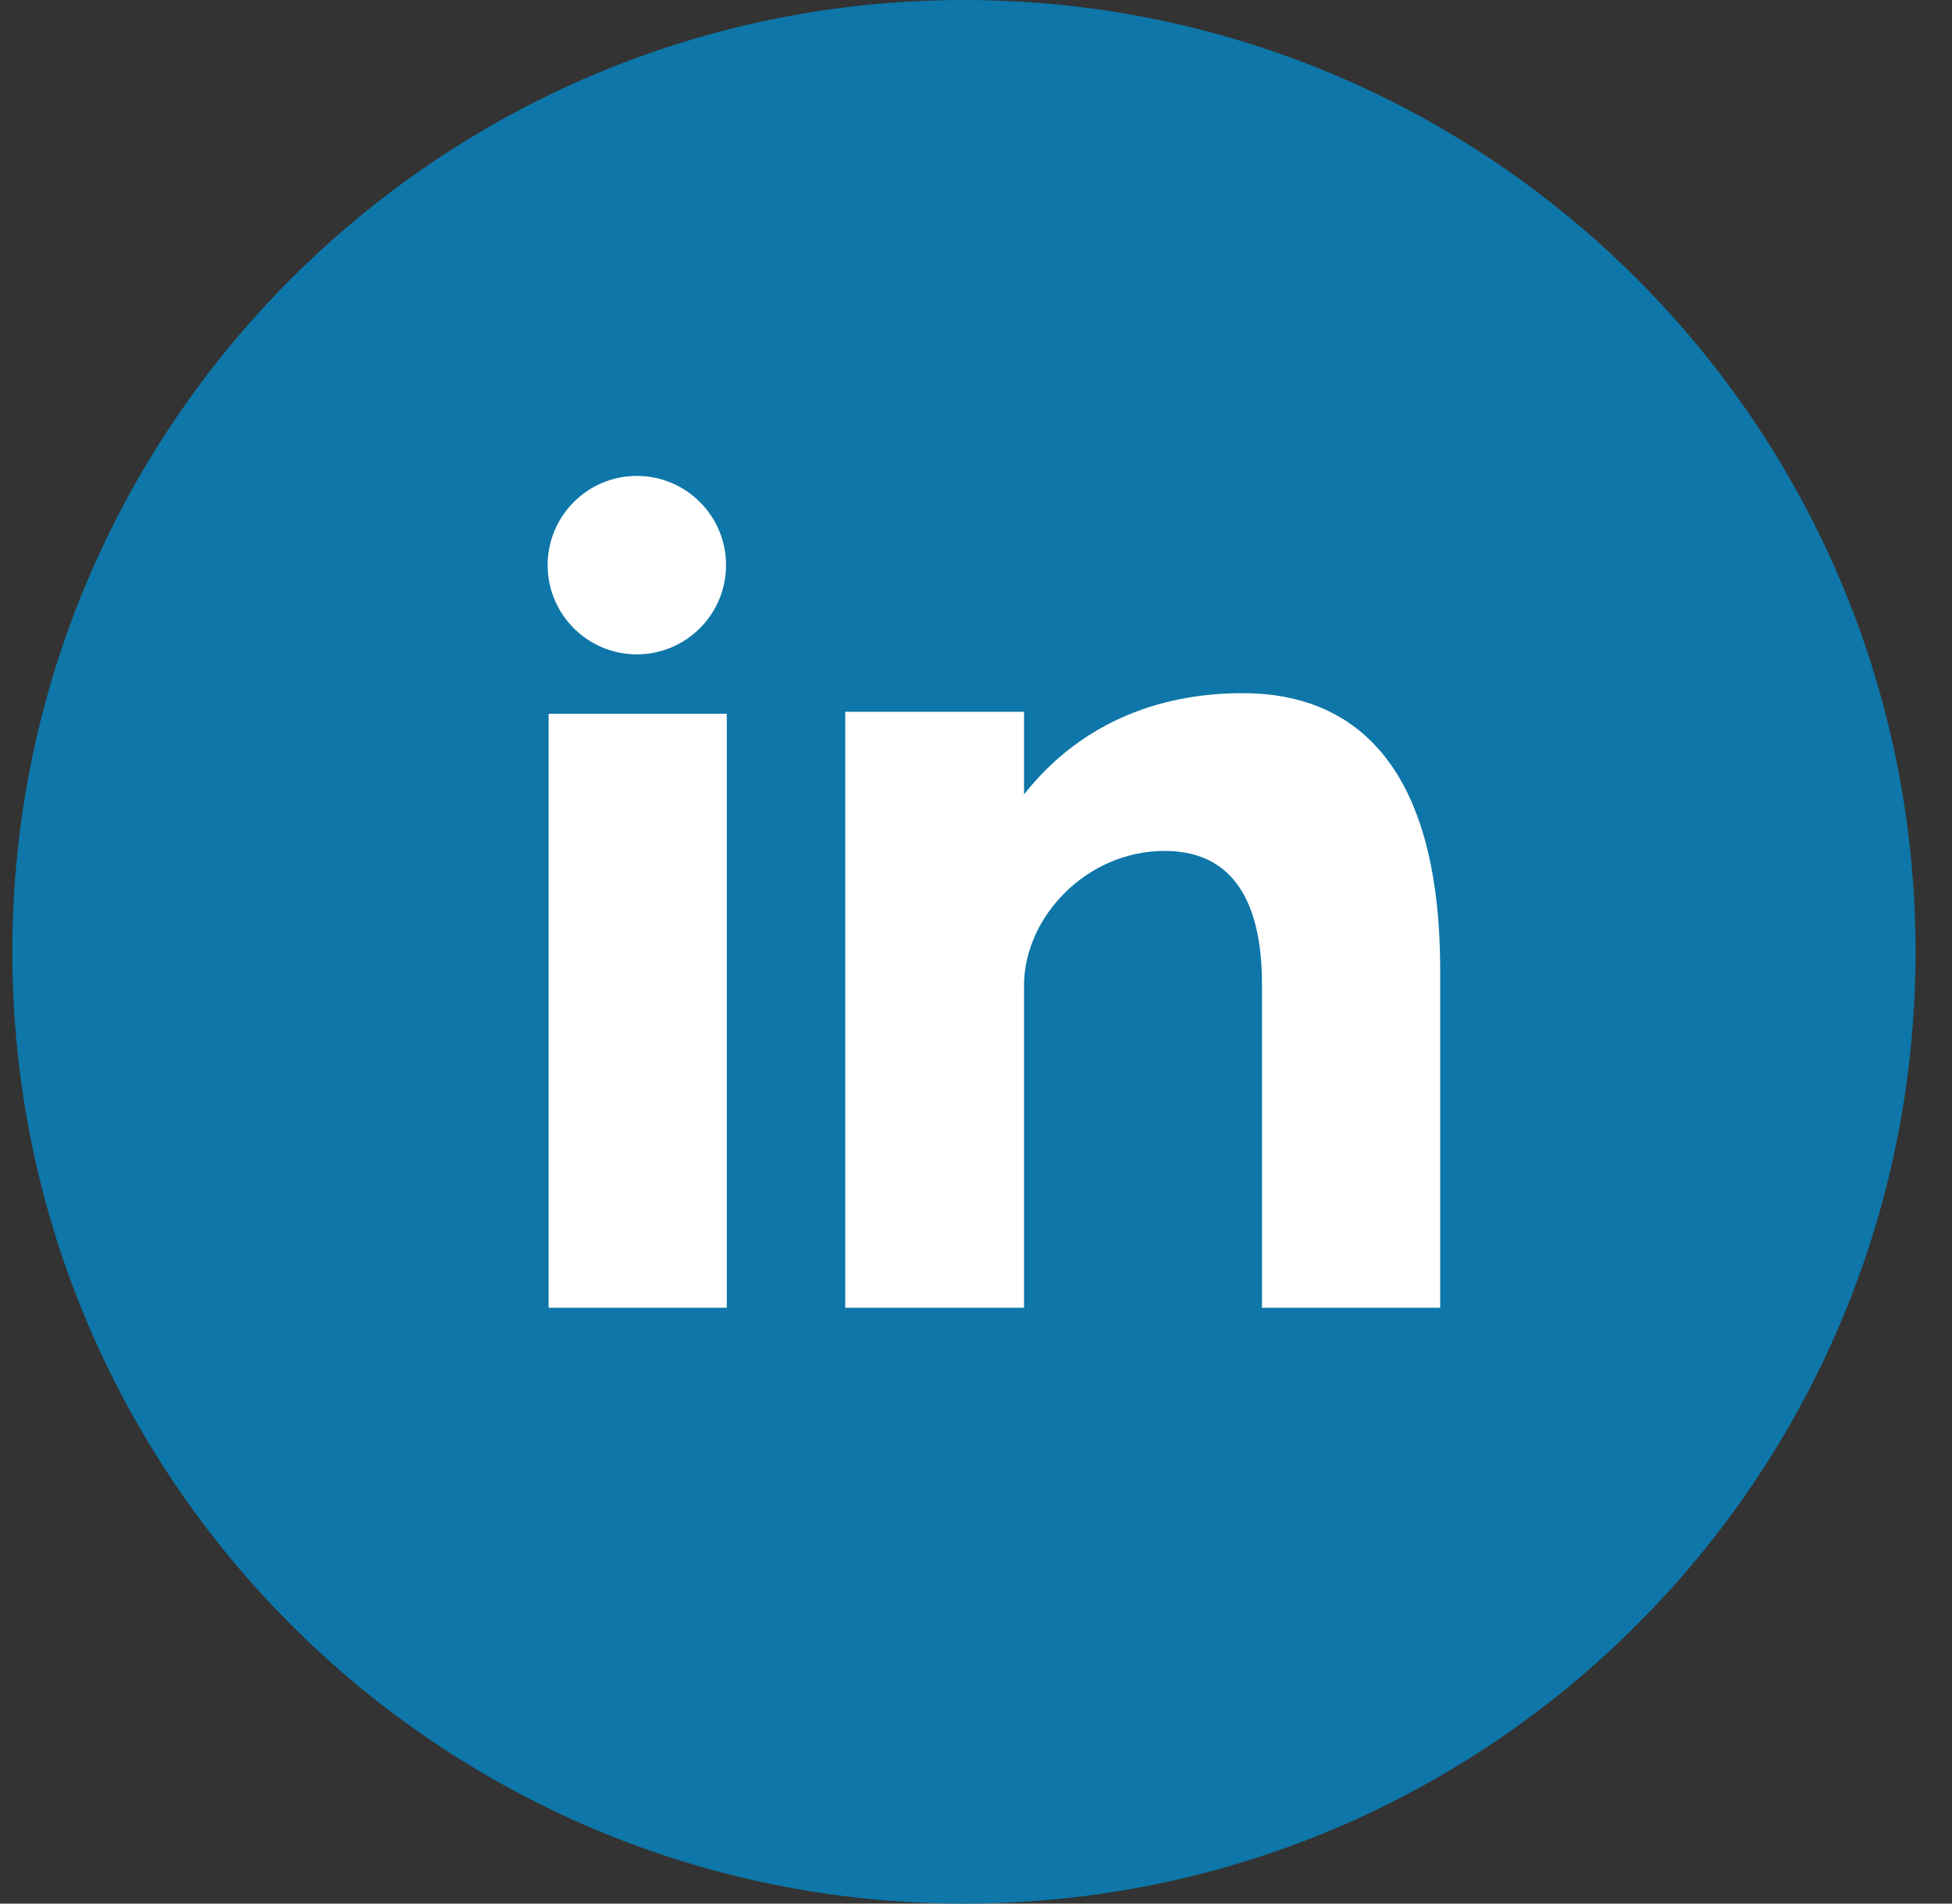 <svg width="40" height="39" viewBox="0 0 40 39" fill="none" xmlns="http://www.w3.org/2000/svg">
<rect x="0" y="0" width="40" height="39" fill="#333333" stroke="none"/>
<g clip-path="url(#clip0)">
<path d="M19.753 0C30.523 0 39.253 8.731 39.253 19.5C39.253 30.269 30.523 39 19.753 39C8.983 39 0.253 30.269 0.253 19.5C0.253 8.731 8.983 0 19.753 0Z" fill="#0E76A8"/>
<path d="M11.242 26.793H14.893V14.623H11.242V26.793ZM25.467 14.201C23.695 14.201 22.109 14.848 20.984 16.276V14.582H17.32V26.793H20.984V20.19C20.984 18.794 22.263 17.433 23.864 17.433C25.466 17.433 25.86 18.794 25.86 20.156V26.792H29.512V19.884C29.512 15.086 27.24 14.201 25.467 14.201ZM13.05 13.406C14.059 13.406 14.878 12.587 14.878 11.578C14.878 10.569 14.059 9.75 13.05 9.75C12.041 9.75 11.222 10.569 11.222 11.578C11.222 12.587 12.041 13.406 13.05 13.406Z" fill="white"/>
</g>
<defs>
<clipPath id="clip0">
<rect width="39" height="39" fill="white" transform="translate(0.253)"/>
</clipPath>
</defs>
</svg>
